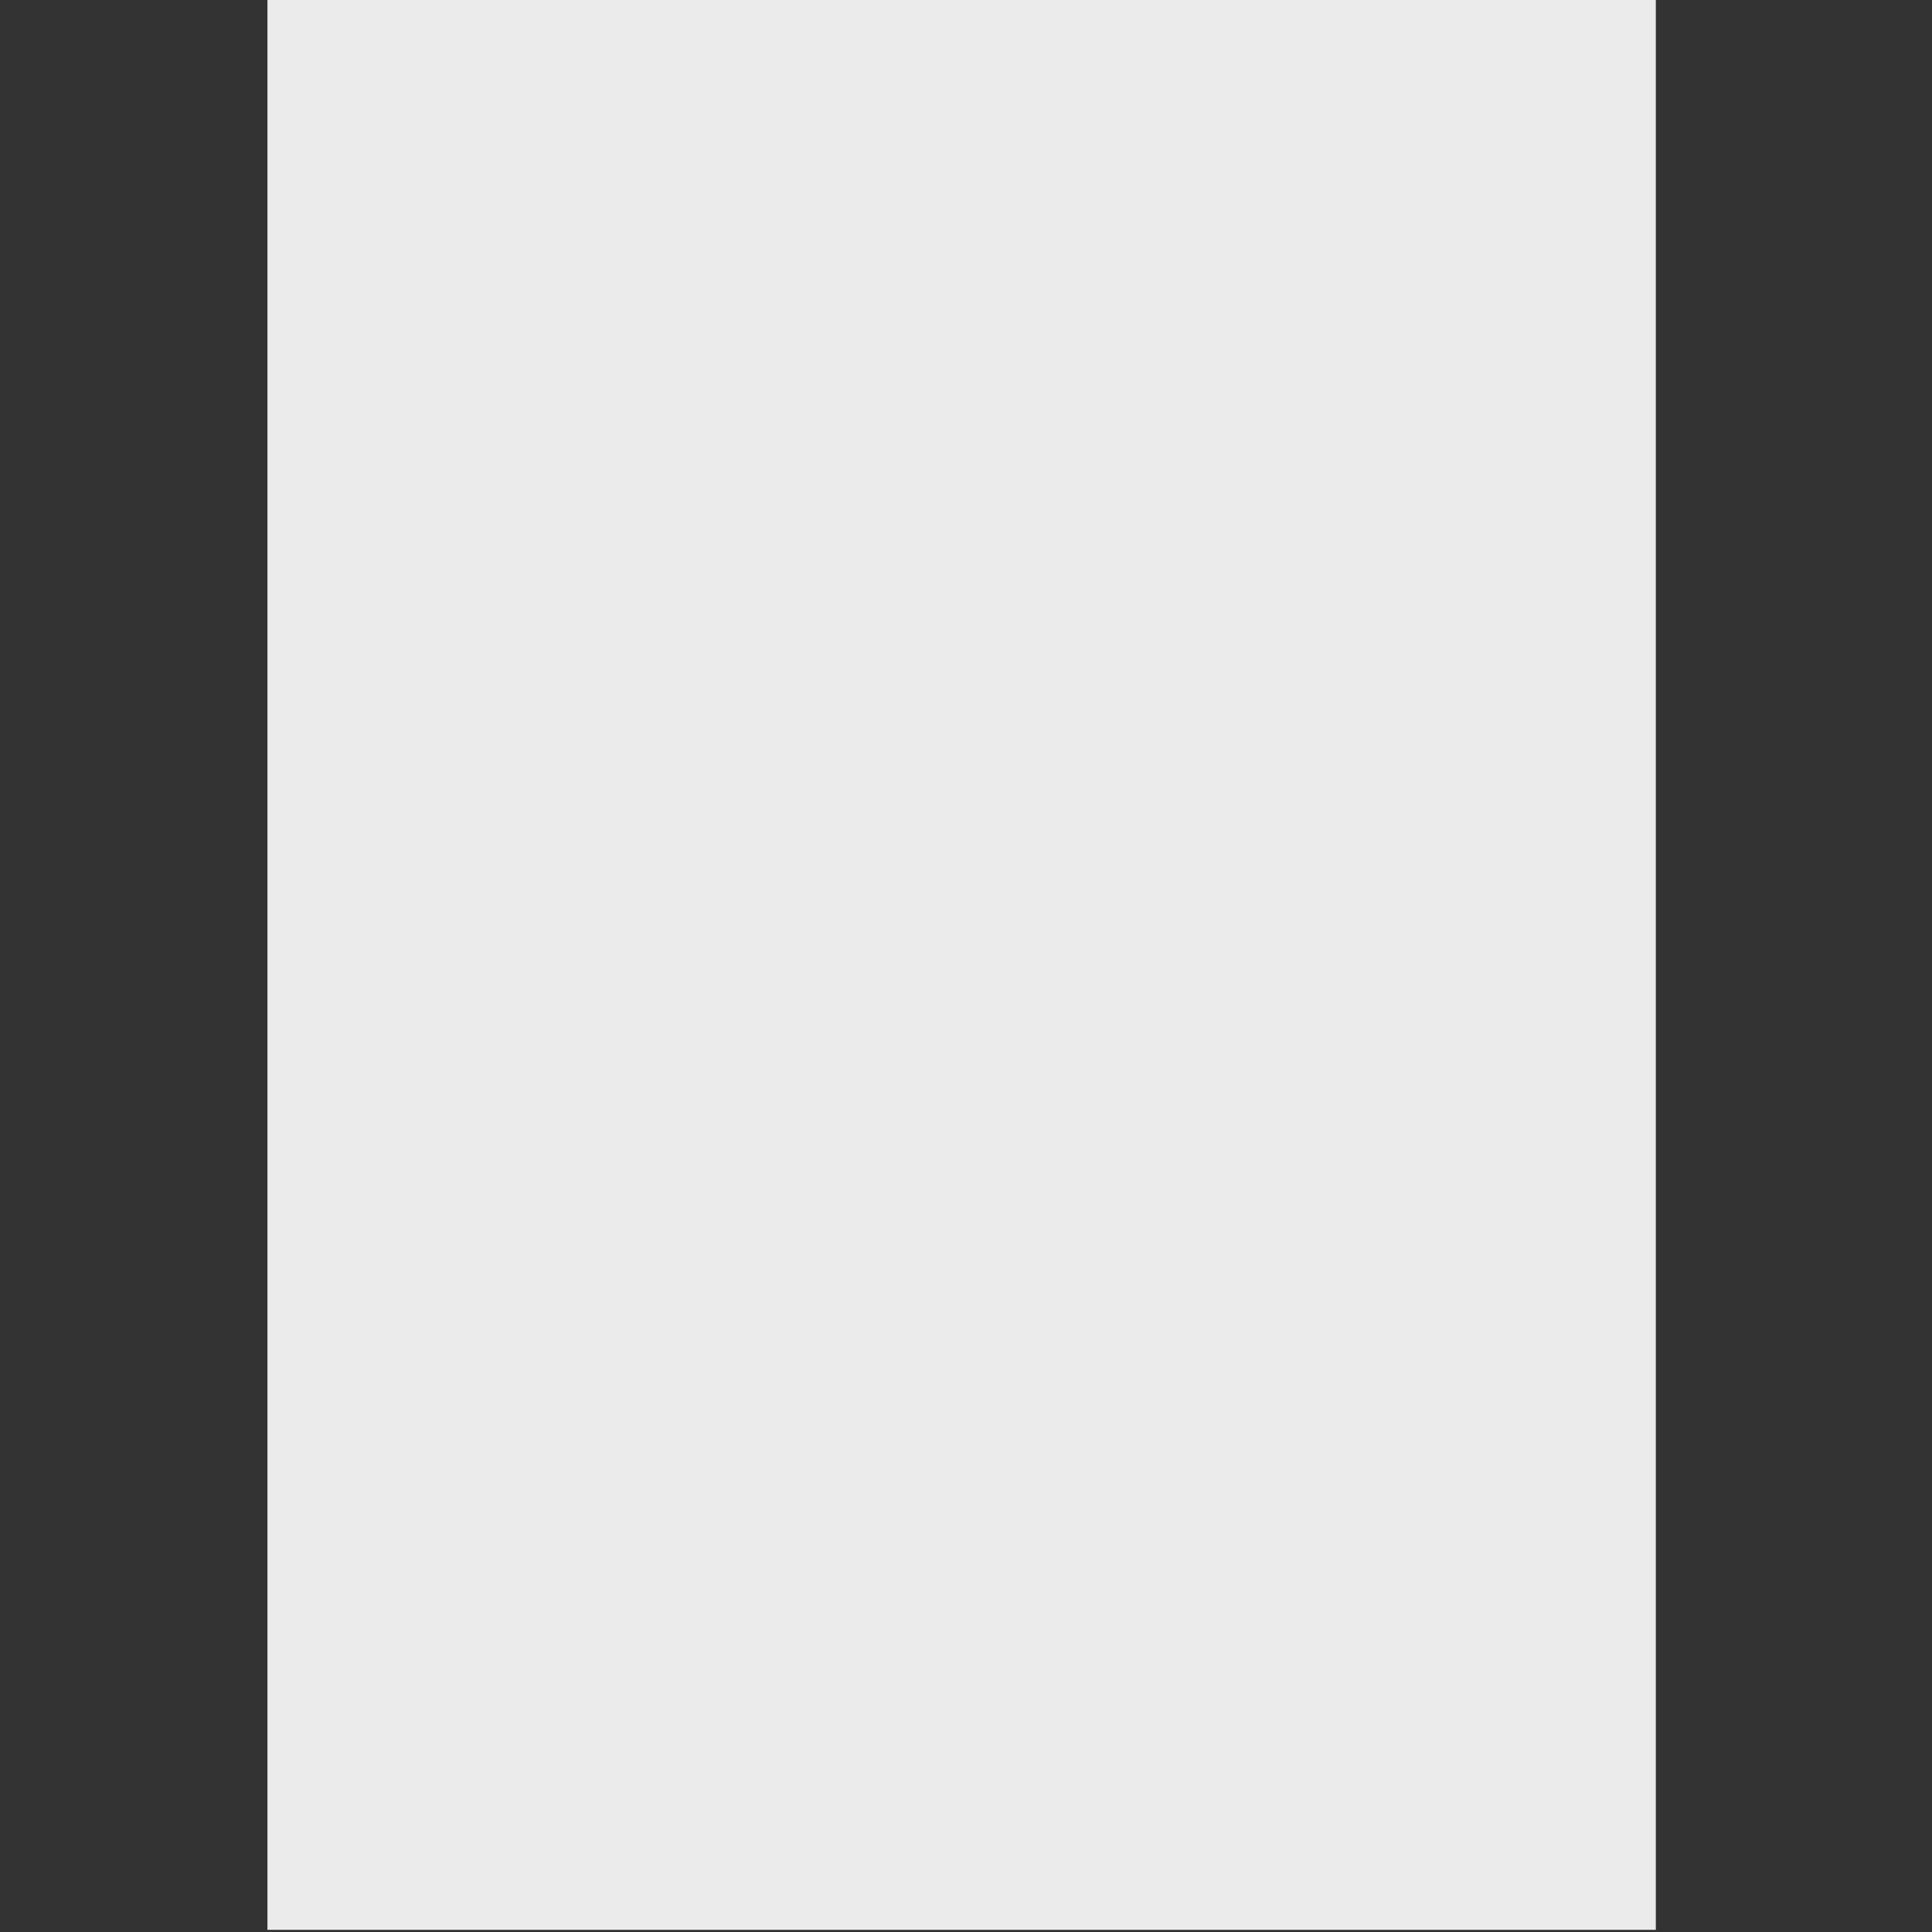 <?xml version="1.0" encoding="UTF-8" standalone="no"?>
<!DOCTYPE svg PUBLIC "-//W3C//DTD SVG 1.1//EN" "http://www.w3.org/Graphics/SVG/1.1/DTD/svg11.dtd">
<svg width="100%" height="100%" viewBox="0 0 591 591" version="1.1" xmlns="http://www.w3.org/2000/svg" xmlns:xlink="http://www.w3.org/1999/xlink" xml:space="preserve" xmlns:serif="http://www.serif.com/" style="fill-rule:evenodd;clip-rule:evenodd;stroke-linejoin:round;stroke-miterlimit:2;">
    <rect x="0" y="0" width="591" height="591" fill="#333333" stroke="none"/>
    <g transform="matrix(1,0,0,1,-648,-590.551)">
        <g id="ArtBoard1" transform="matrix(6.788,0,0,3.645,1700.13,280.694)">
            <rect x="-155" y="85" width="87" height="162" style="fill:none;"/>
            <clipPath id="_clip1">
                <rect x="-155" y="85" width="87" height="162"/>
            </clipPath>
            <g clip-path="url(#_clip1)">
                <g transform="matrix(0.158,0,0,0.485,-253.389,-248.701)">
                    <rect x="699" y="688" width="396" height="334" style="fill:rgb(235,235,235);"/>
                </g>
            </g>
        </g>
    </g>
</svg>
